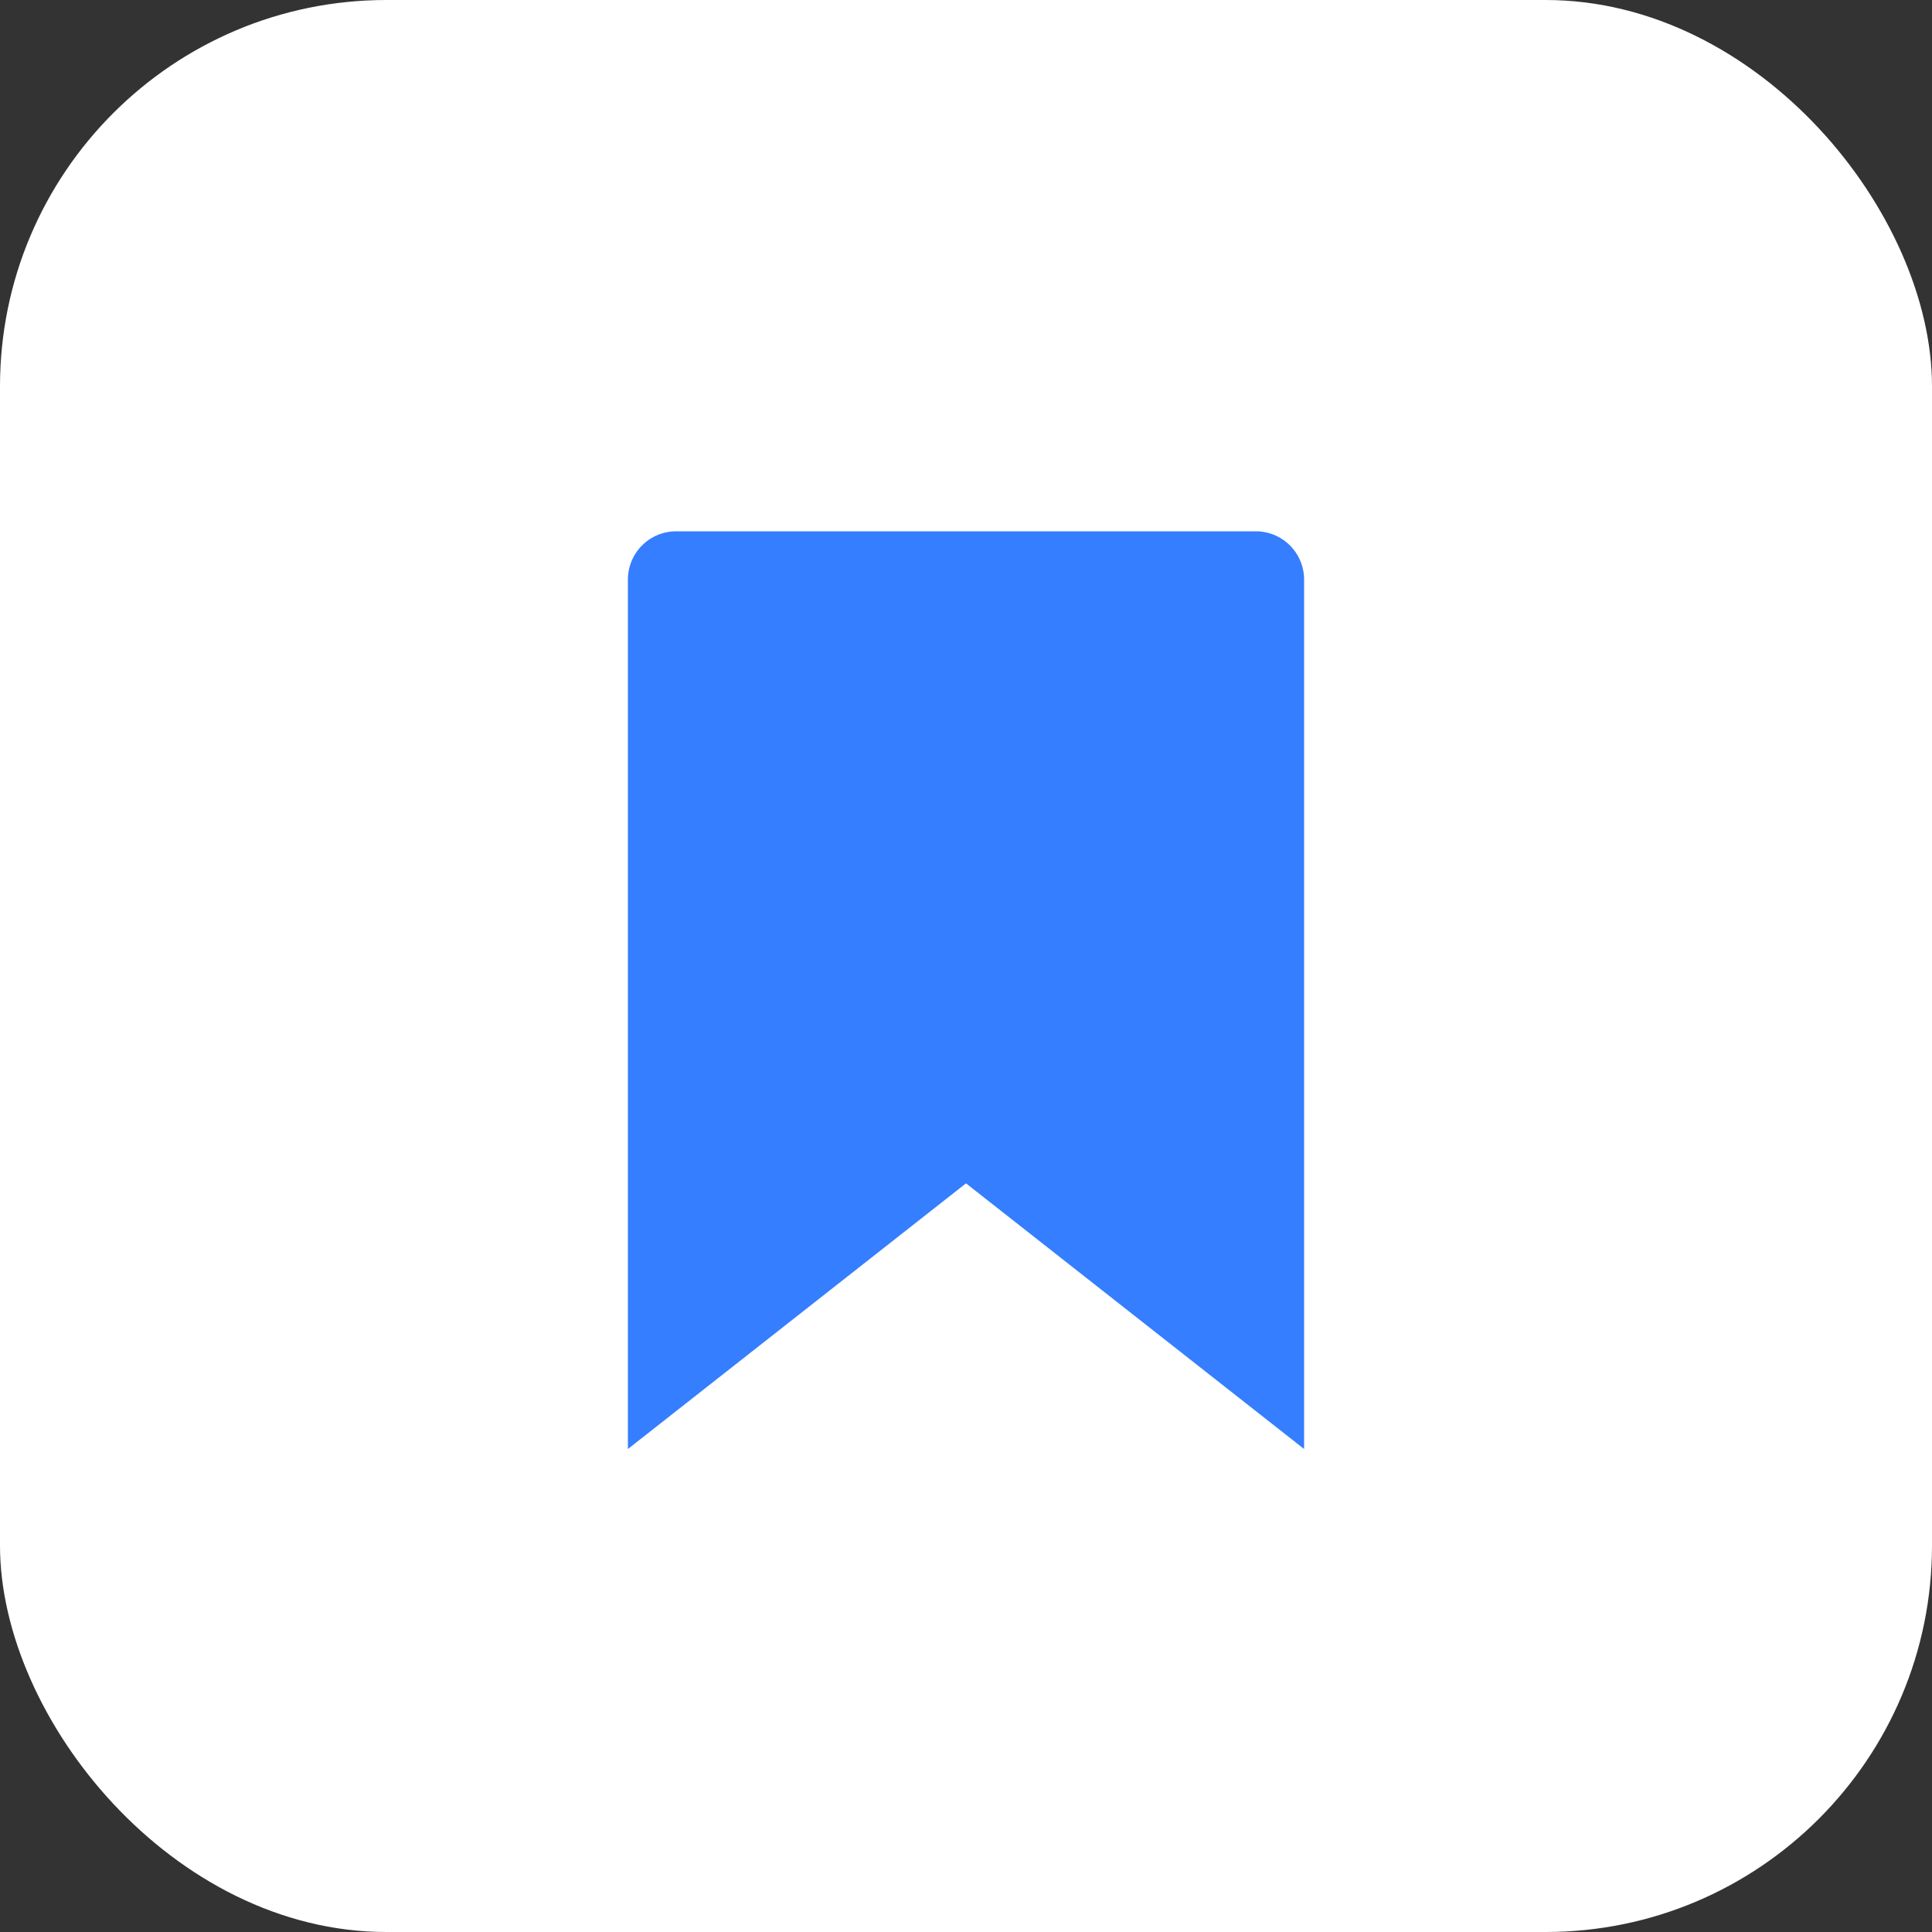 <svg width="40" height="40" fill="none" xmlns="http://www.w3.org/2000/svg"><rect width="100%" height="100%" fill="#333333" stroke="none"/><rect width="40" height="40" rx="8" fill="#fff"/><path d="M13 12a1 1 0 011-1h12a1 1 0 011 1v18l-7-5.5-7 5.5V12z" fill="#347EFF"/></svg>